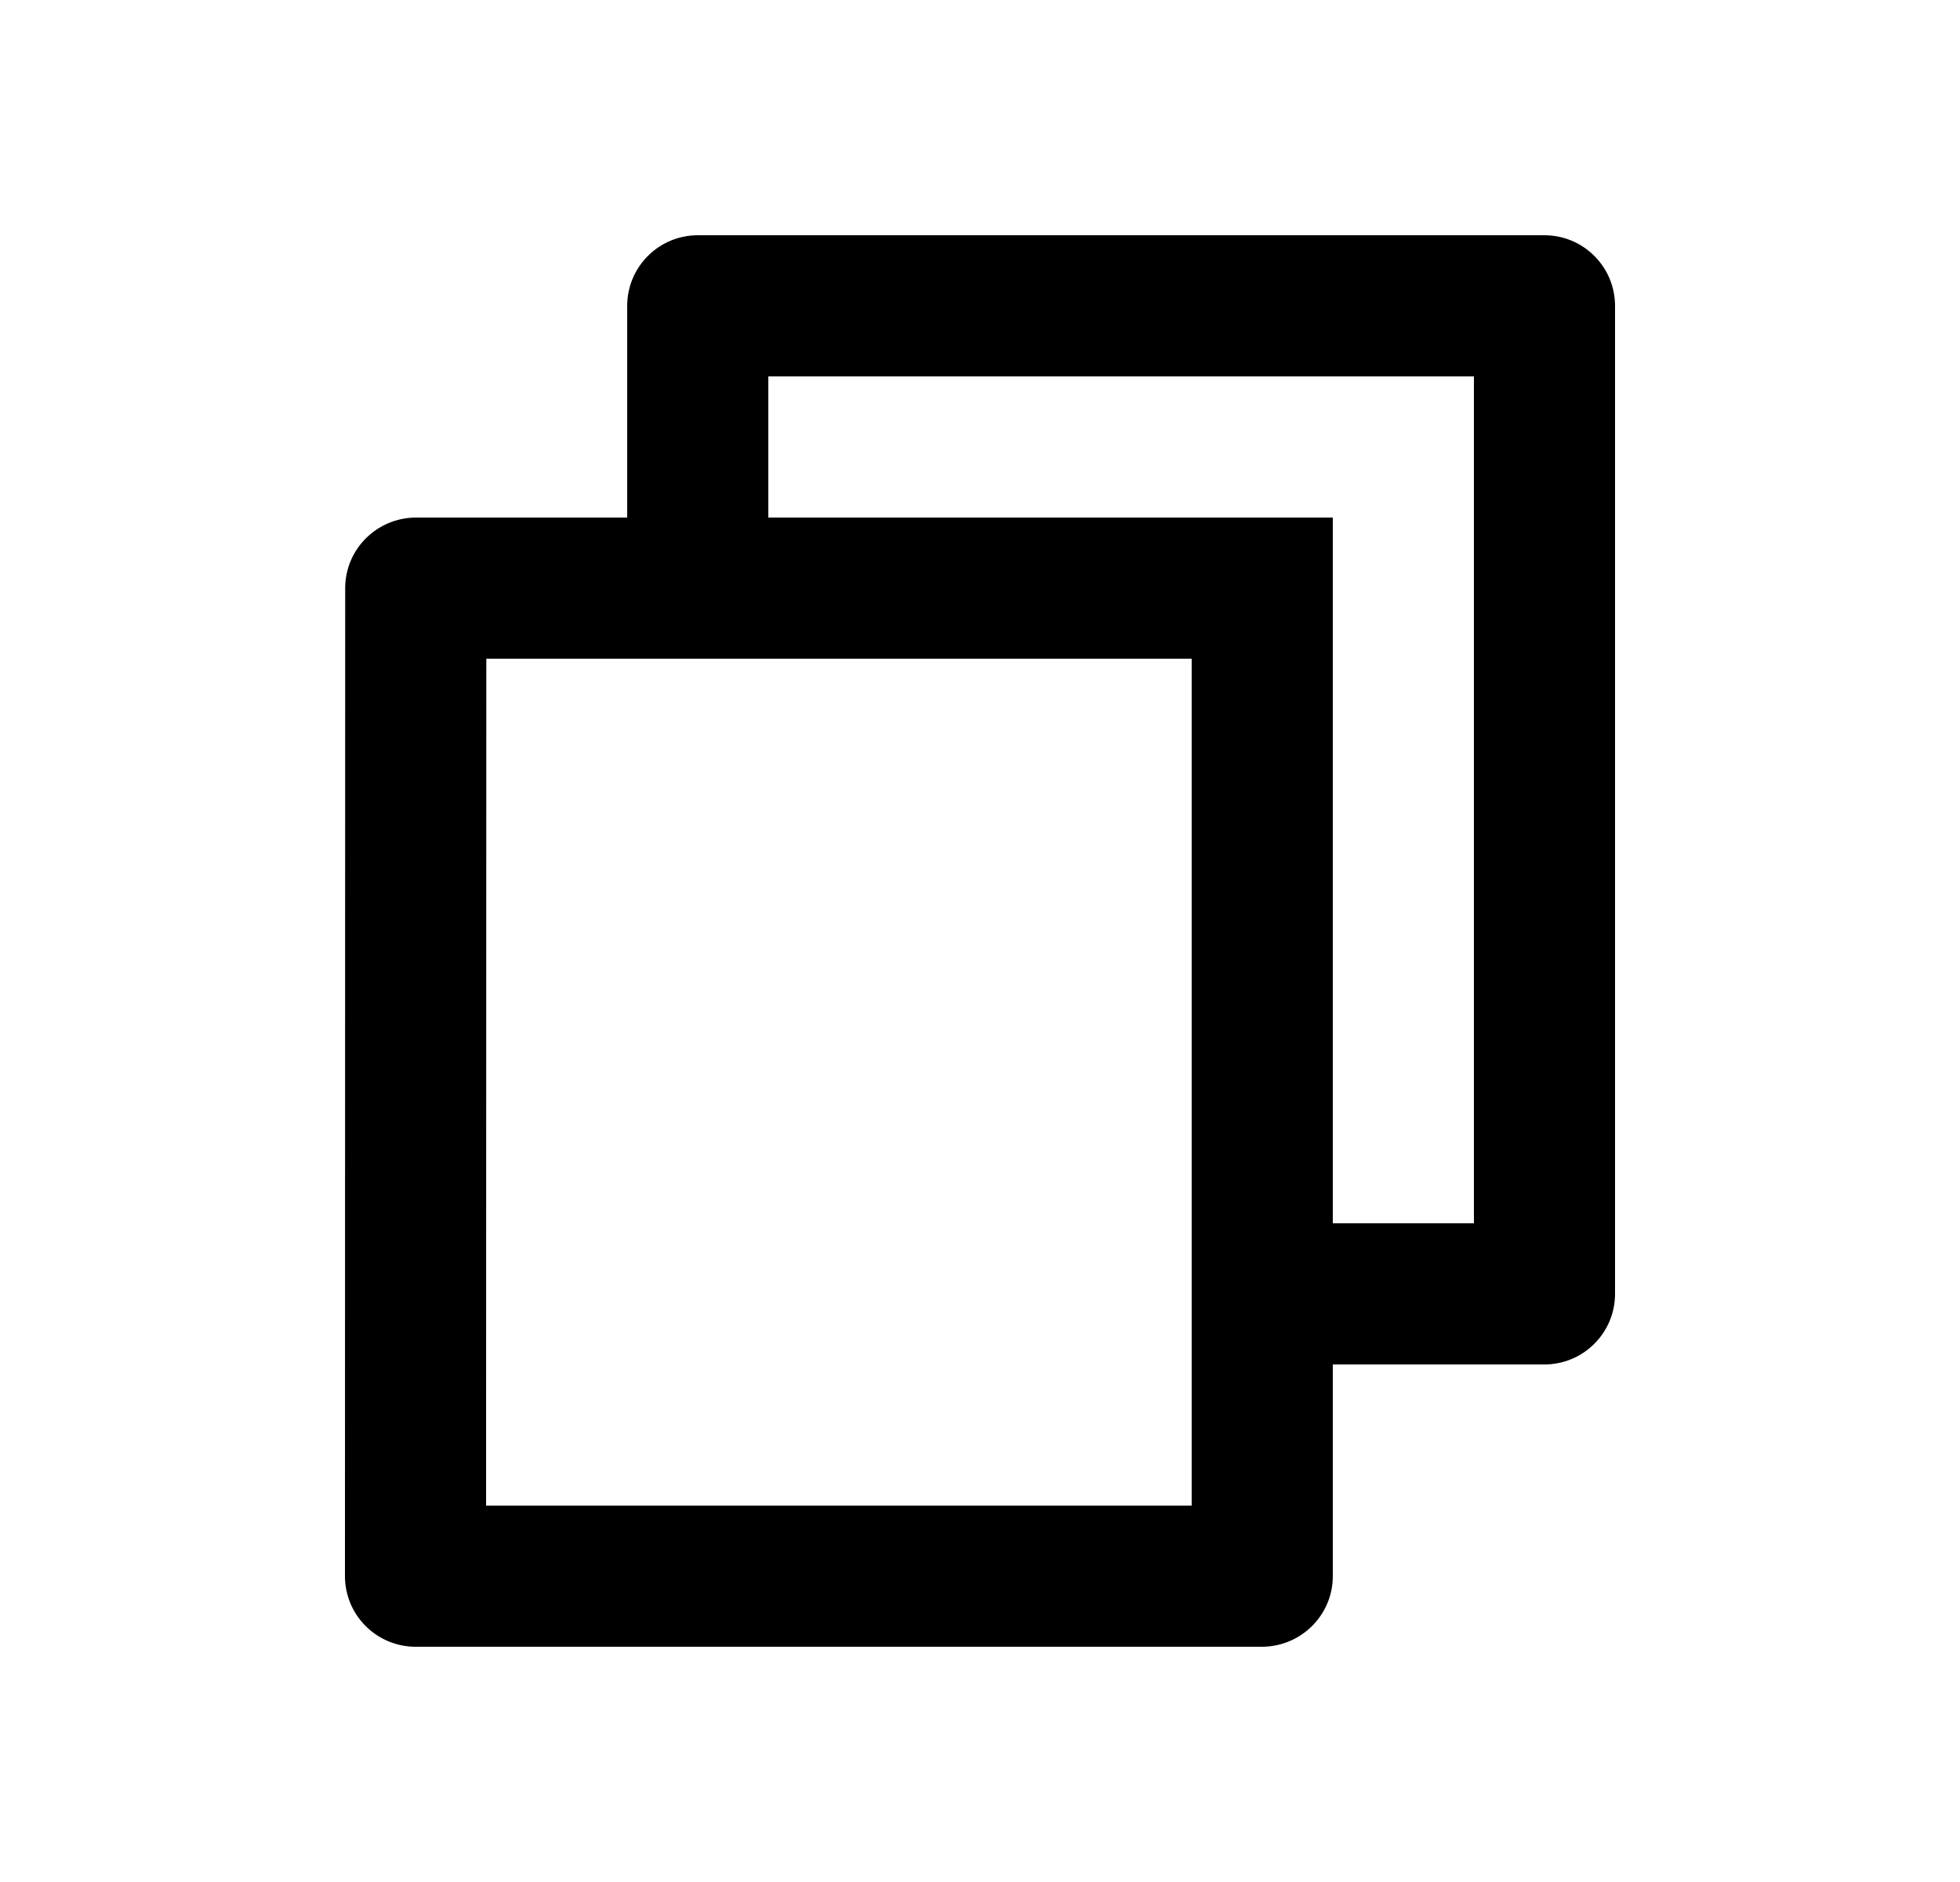 <svg width="25" height="24" viewBox="0 0 25 24" fill="none" xmlns="http://www.w3.org/2000/svg">
<path d="M8 6.6V3.9C8 3.661 8.095 3.432 8.264 3.264C8.432 3.095 8.661 3 8.9 3H19.7C19.939 3 20.168 3.095 20.336 3.264C20.505 3.432 20.6 3.661 20.6 3.9V16.5C20.6 16.739 20.505 16.968 20.336 17.136C20.168 17.305 19.939 17.4 19.7 17.4H17V20.1C17 20.597 16.595 21 16.094 21H5.306C5.188 21.001 5.07 20.978 4.96 20.933C4.85 20.888 4.75 20.822 4.666 20.738C4.582 20.655 4.515 20.555 4.469 20.446C4.424 20.336 4.4 20.219 4.4 20.1L4.403 7.5C4.403 7.003 4.808 6.6 5.309 6.6H8ZM6.203 8.4L6.2 19.2H15.2V8.4H6.203ZM9.8 6.6H17V15.6H18.8V4.8H9.8V6.6Z" fill="#0A0D14" style="fill:#0A0D14;fill:color(display-p3 0.039 0.051 0.078);fill-opacity:1;"/>
</svg>
